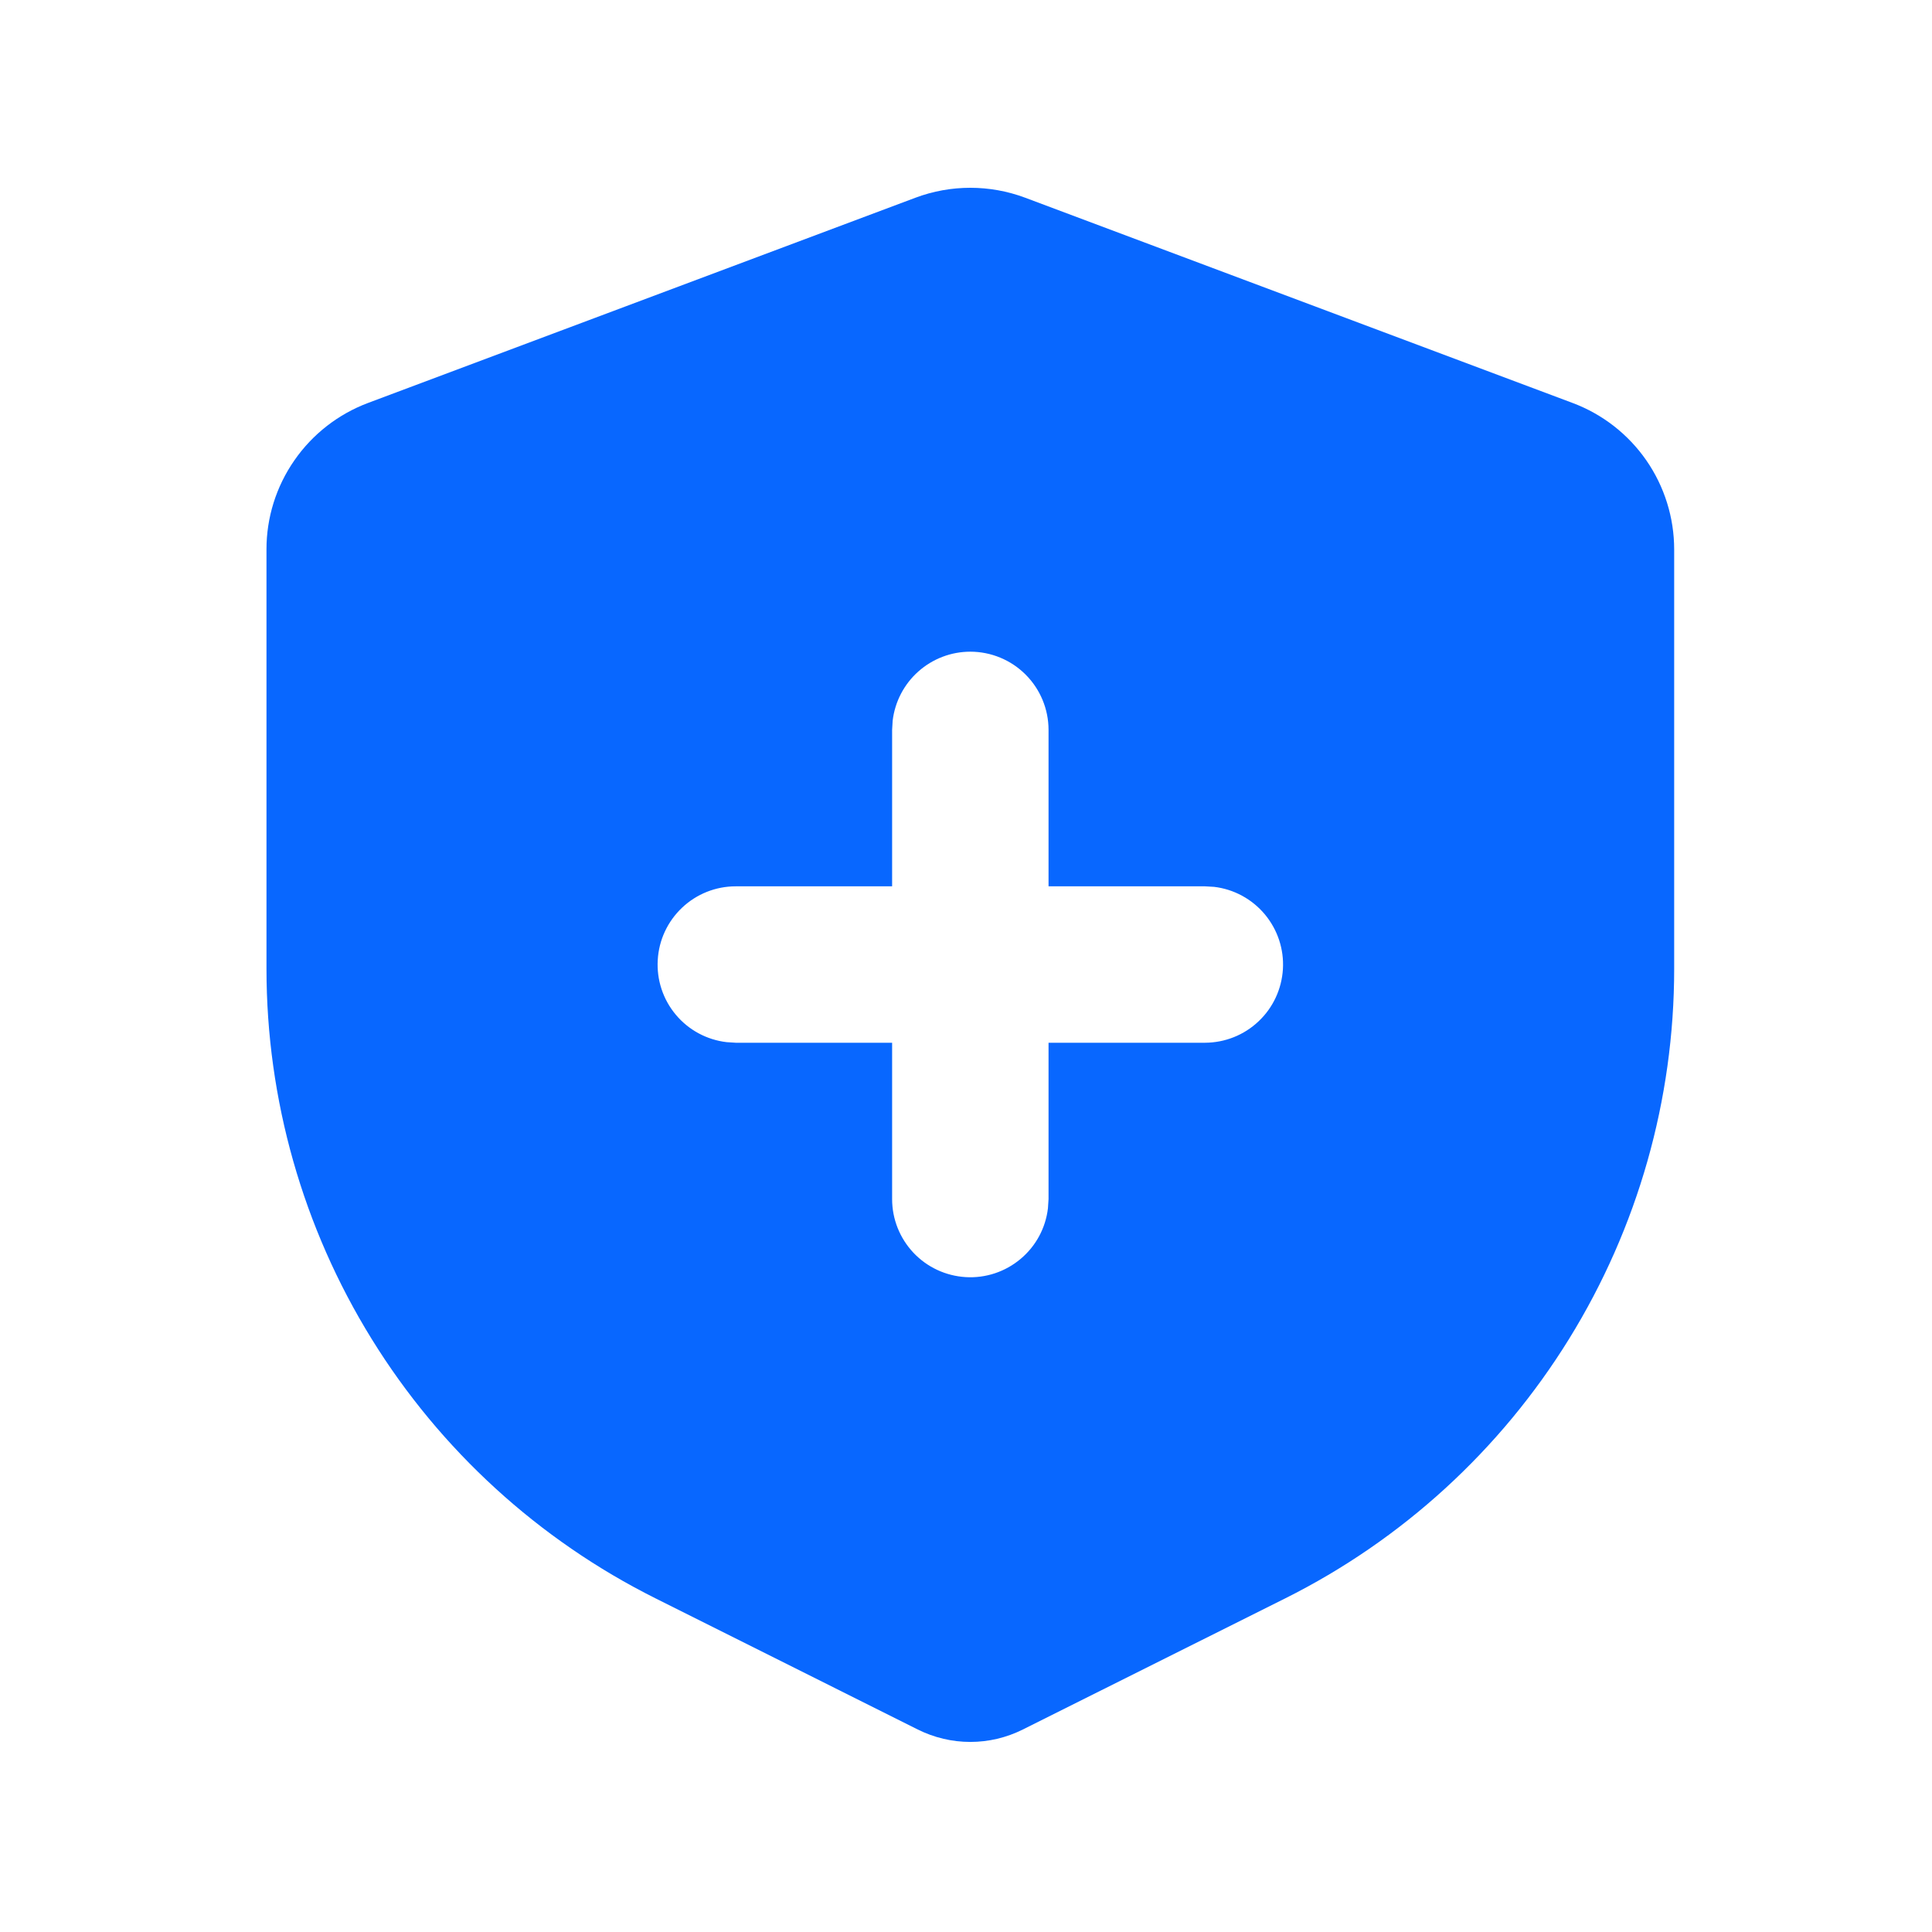 <svg width="29" height="29" viewBox="0 0 29 29" fill="none" xmlns="http://www.w3.org/2000/svg">
<g clip-path="url(#clip0_331_732)">
<path d="M15.389 2.968L23.606 6.049C24.054 6.217 24.439 6.517 24.712 6.91C24.984 7.303 25.13 7.77 25.13 8.248V14.543C25.13 16.506 24.584 18.429 23.552 20.098C22.52 21.767 21.045 23.116 19.29 23.993L15.352 25.961C15.108 26.083 14.838 26.147 14.565 26.147C14.291 26.147 14.022 26.083 13.777 25.961L9.84 23.992C8.085 23.115 6.609 21.766 5.578 20.097C4.546 18.428 4 16.504 4 14.542V8.249C3.999 7.771 4.145 7.304 4.418 6.911C4.69 6.518 5.076 6.217 5.523 6.049L13.741 2.968C14.272 2.769 14.857 2.769 15.389 2.968ZM14.565 9.782C14.277 9.782 14 9.888 13.785 10.079C13.57 10.27 13.433 10.533 13.399 10.819L13.391 10.956V13.304H11.043C10.744 13.304 10.456 13.419 10.239 13.624C10.021 13.83 9.89 14.11 9.873 14.409C9.855 14.708 9.952 15.002 10.144 15.231C10.336 15.461 10.609 15.608 10.906 15.643L11.043 15.652H13.391V17.999C13.391 18.299 13.506 18.586 13.711 18.804C13.917 19.022 14.197 19.152 14.496 19.17C14.795 19.188 15.089 19.09 15.318 18.898C15.548 18.706 15.695 18.434 15.73 18.137L15.739 17.999V15.652H18.087C18.386 15.651 18.674 15.537 18.891 15.331C19.109 15.126 19.239 14.845 19.257 14.547C19.275 14.248 19.177 13.954 18.985 13.724C18.793 13.495 18.521 13.347 18.224 13.312L18.087 13.304H15.739V10.956C15.739 10.645 15.615 10.346 15.395 10.126C15.175 9.906 14.876 9.782 14.565 9.782Z" fill="#0867FF"/>
</g>
<defs>
<clipPath id="clip0_331_732">
<rect width="28.173" height="28.173" fill="white" transform="translate(0.478 0.391)"/>
</clipPath>
</defs>
</svg>
